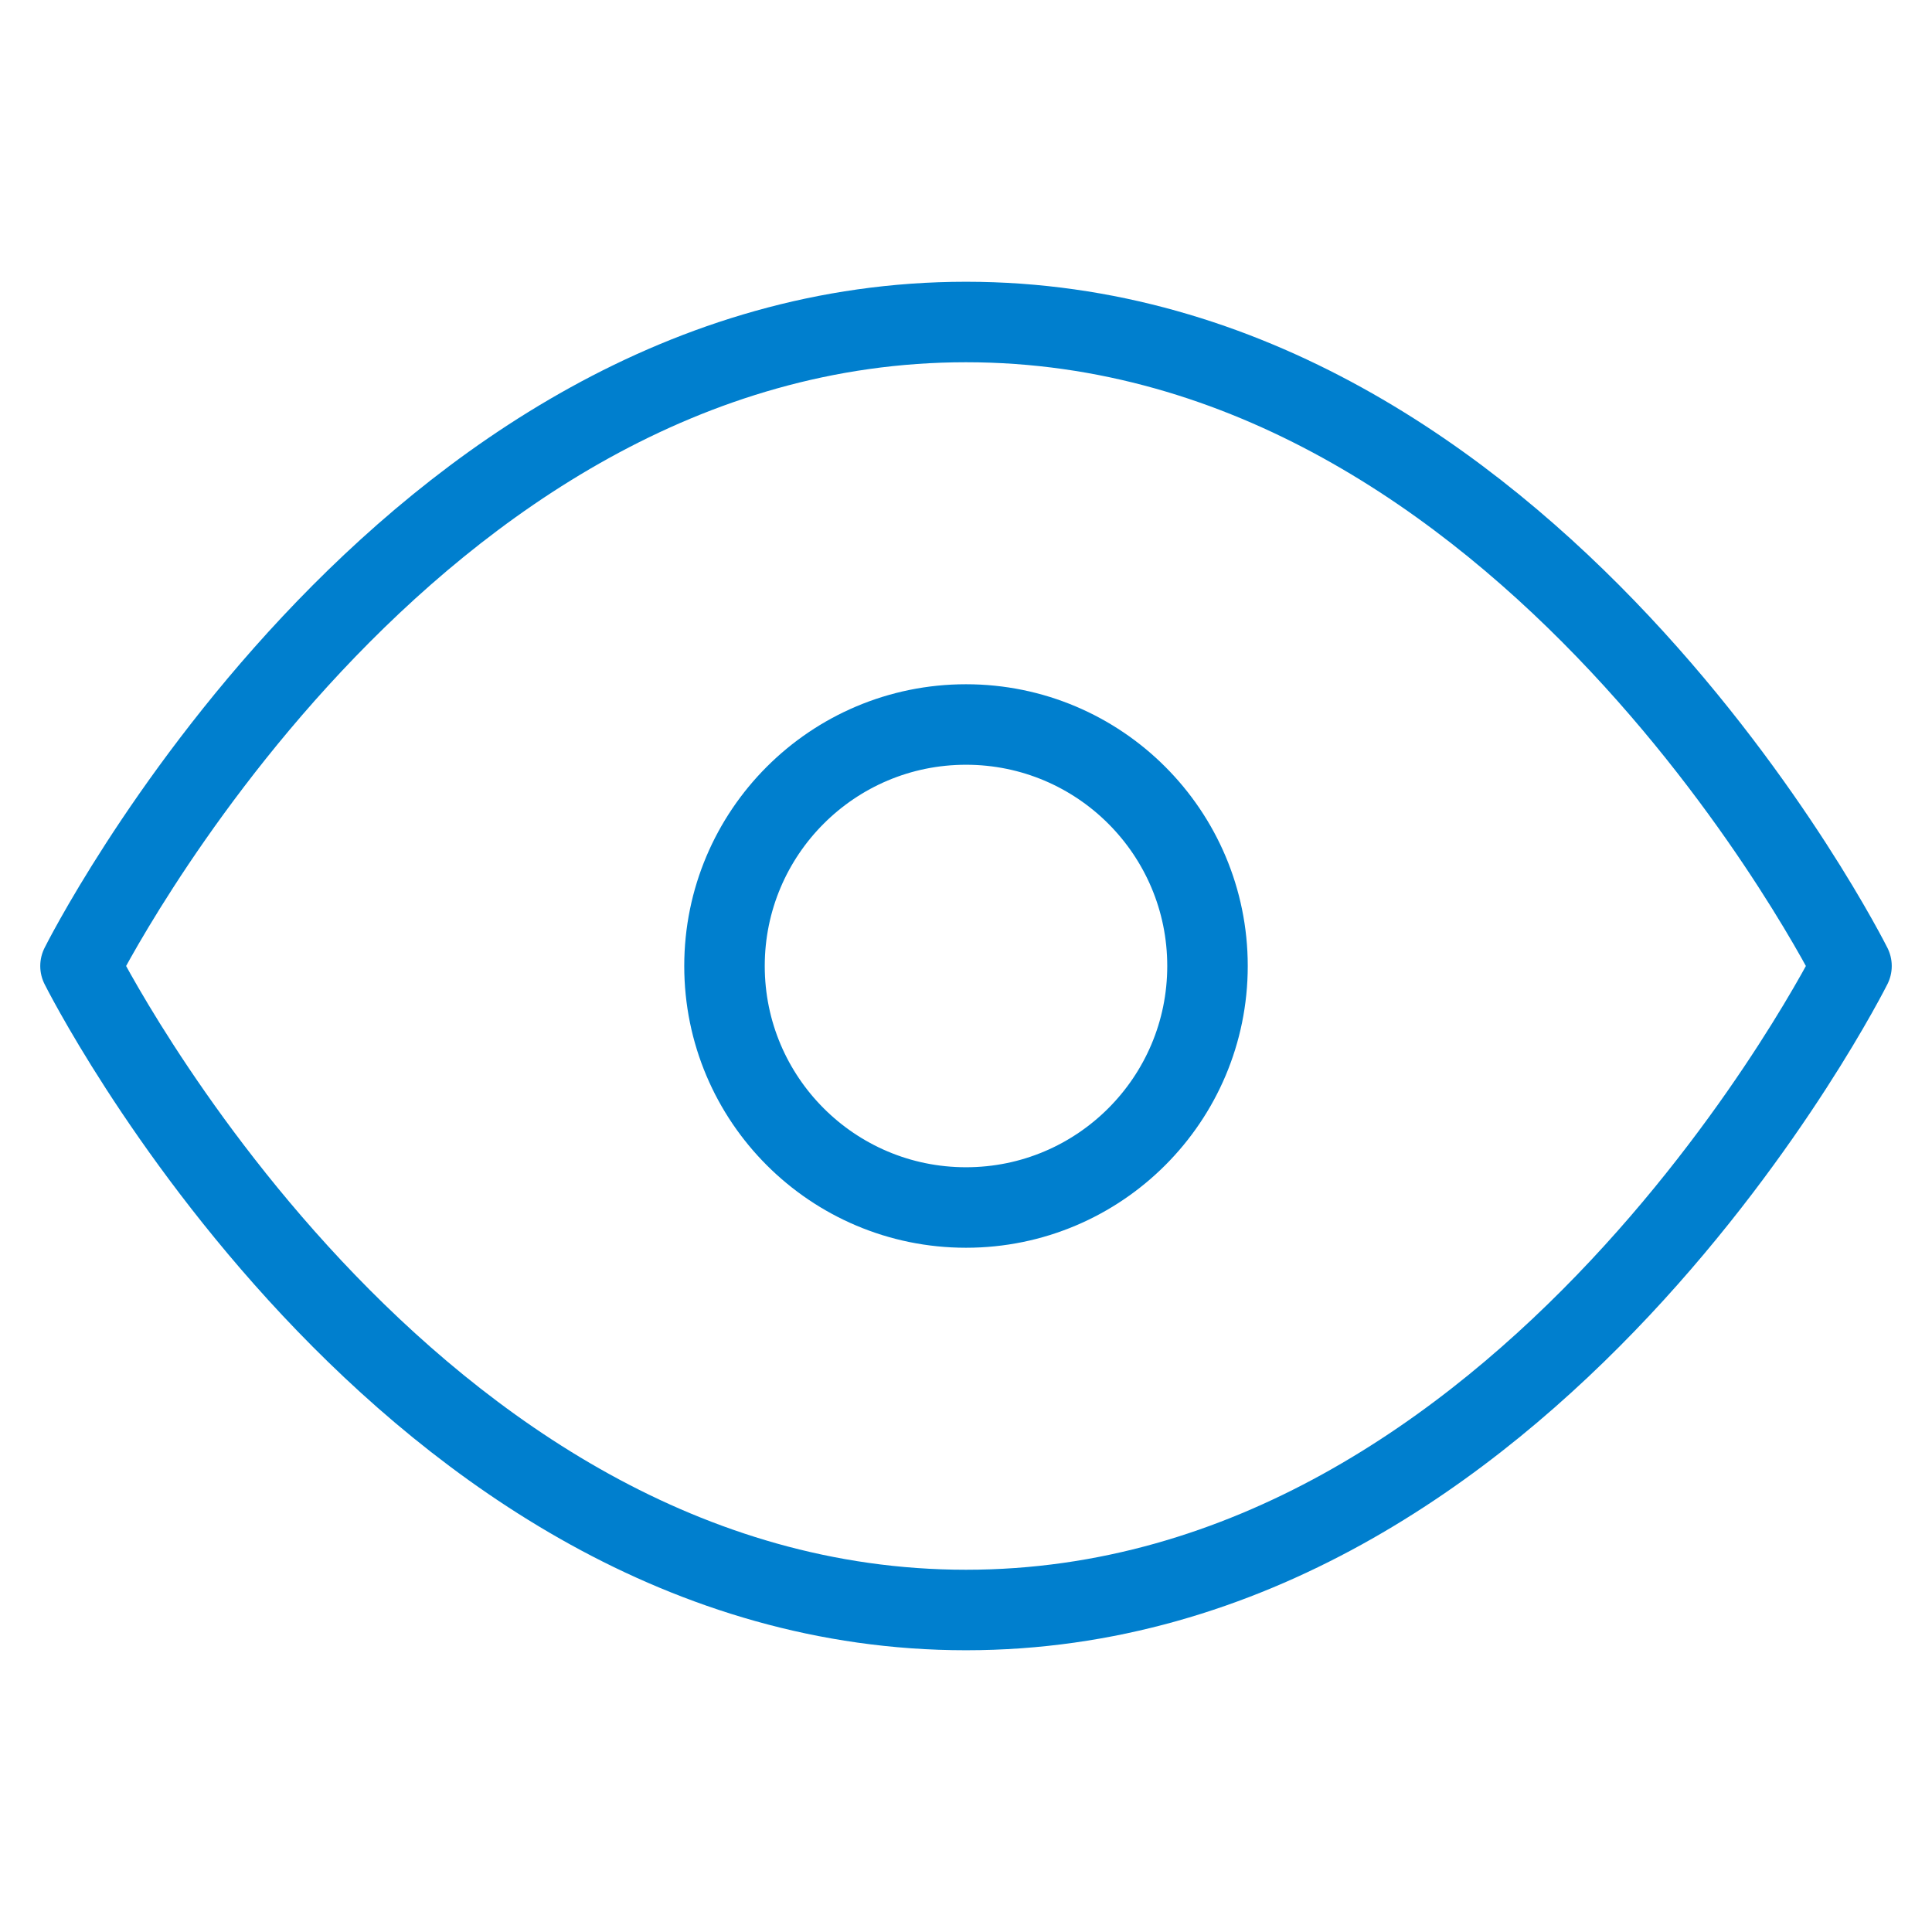 <svg xmlns="http://www.w3.org/2000/svg" width="24" height="24" viewBox="0 0 24 24" fill="none" stroke="#007FCE" stroke-width="1" stroke-linecap="round" stroke-linejoin="round" class="feather feather-eye"><path d="M1 12s4-8 11-8 11 8 11 8-4 8-11 8-11-8-11-8z"></path><circle cx="12" cy="12" r="3"></circle></svg>